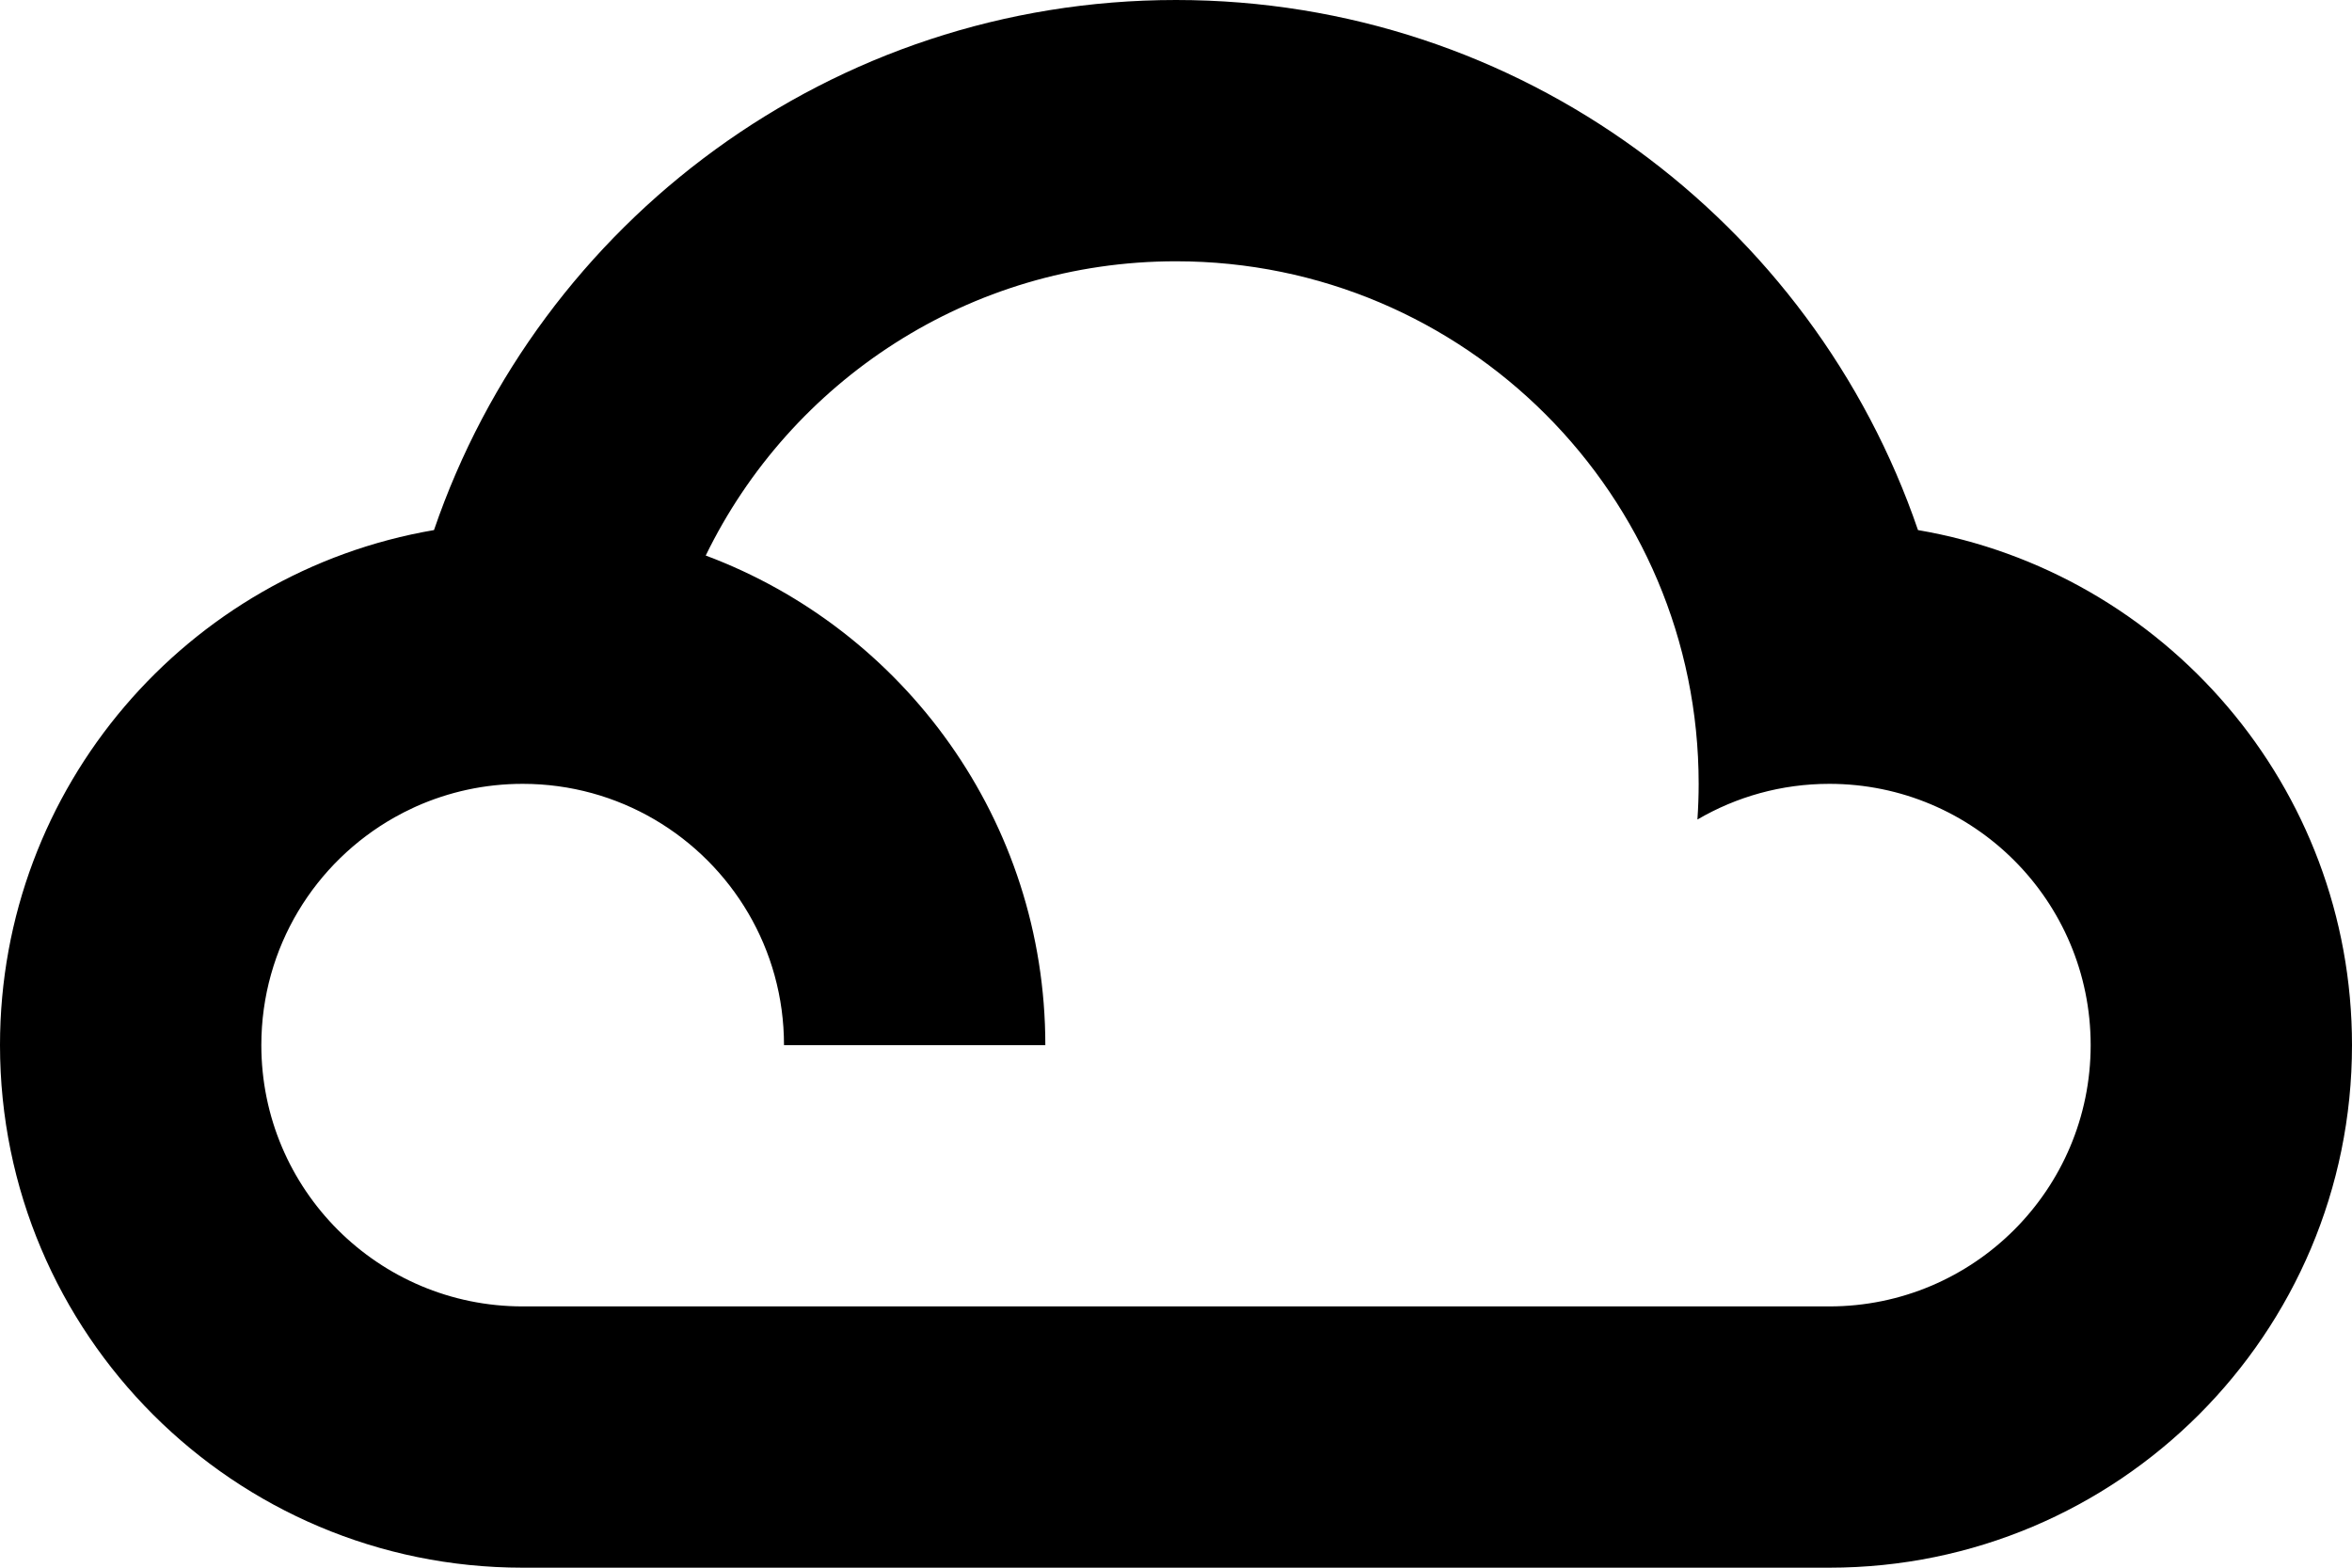 <svg width="180" height="120" viewBox="0 0 180 120" fill="none" xmlns="http://www.w3.org/2000/svg">
<path fill-rule="nonzero" clip-rule="evenodd" d="M90 0C116.339 0 138.713 16.971 146.785 40.575C165.645 43.798 180 60.221 180 80C180 102.091 162.091 120 140 120H40C17.909 120 0 102.091 0 80C0 60.222 14.355 43.798 33.214 40.575C41.286 16.971 63.661 0 90 0Z M90 20C74.175 20 60.496 29.19 54.01 42.524C69.191 48.202 80 62.838 80 80H60C60 72.636 56.02 66.203 50.094 62.731C47.131 60.996 43.682 60 40 60C37.098 60 34.34 60.619 31.851 61.73C31.774 61.764 31.699 61.8 31.623 61.835C31.138 62.059 30.664 62.301 30.201 62.562C24.113 65.99 20 72.515 20 80C20 91.046 28.954 100 40 100H140C151.046 100 160 91.046 160 80C160 68.954 151.046 60 140 60C136.318 60 132.868 60.996 129.905 62.731C129.966 61.829 130 60.918 130 60C130 37.909 112.091 20 90 20Z" fill="black"/>
</svg>